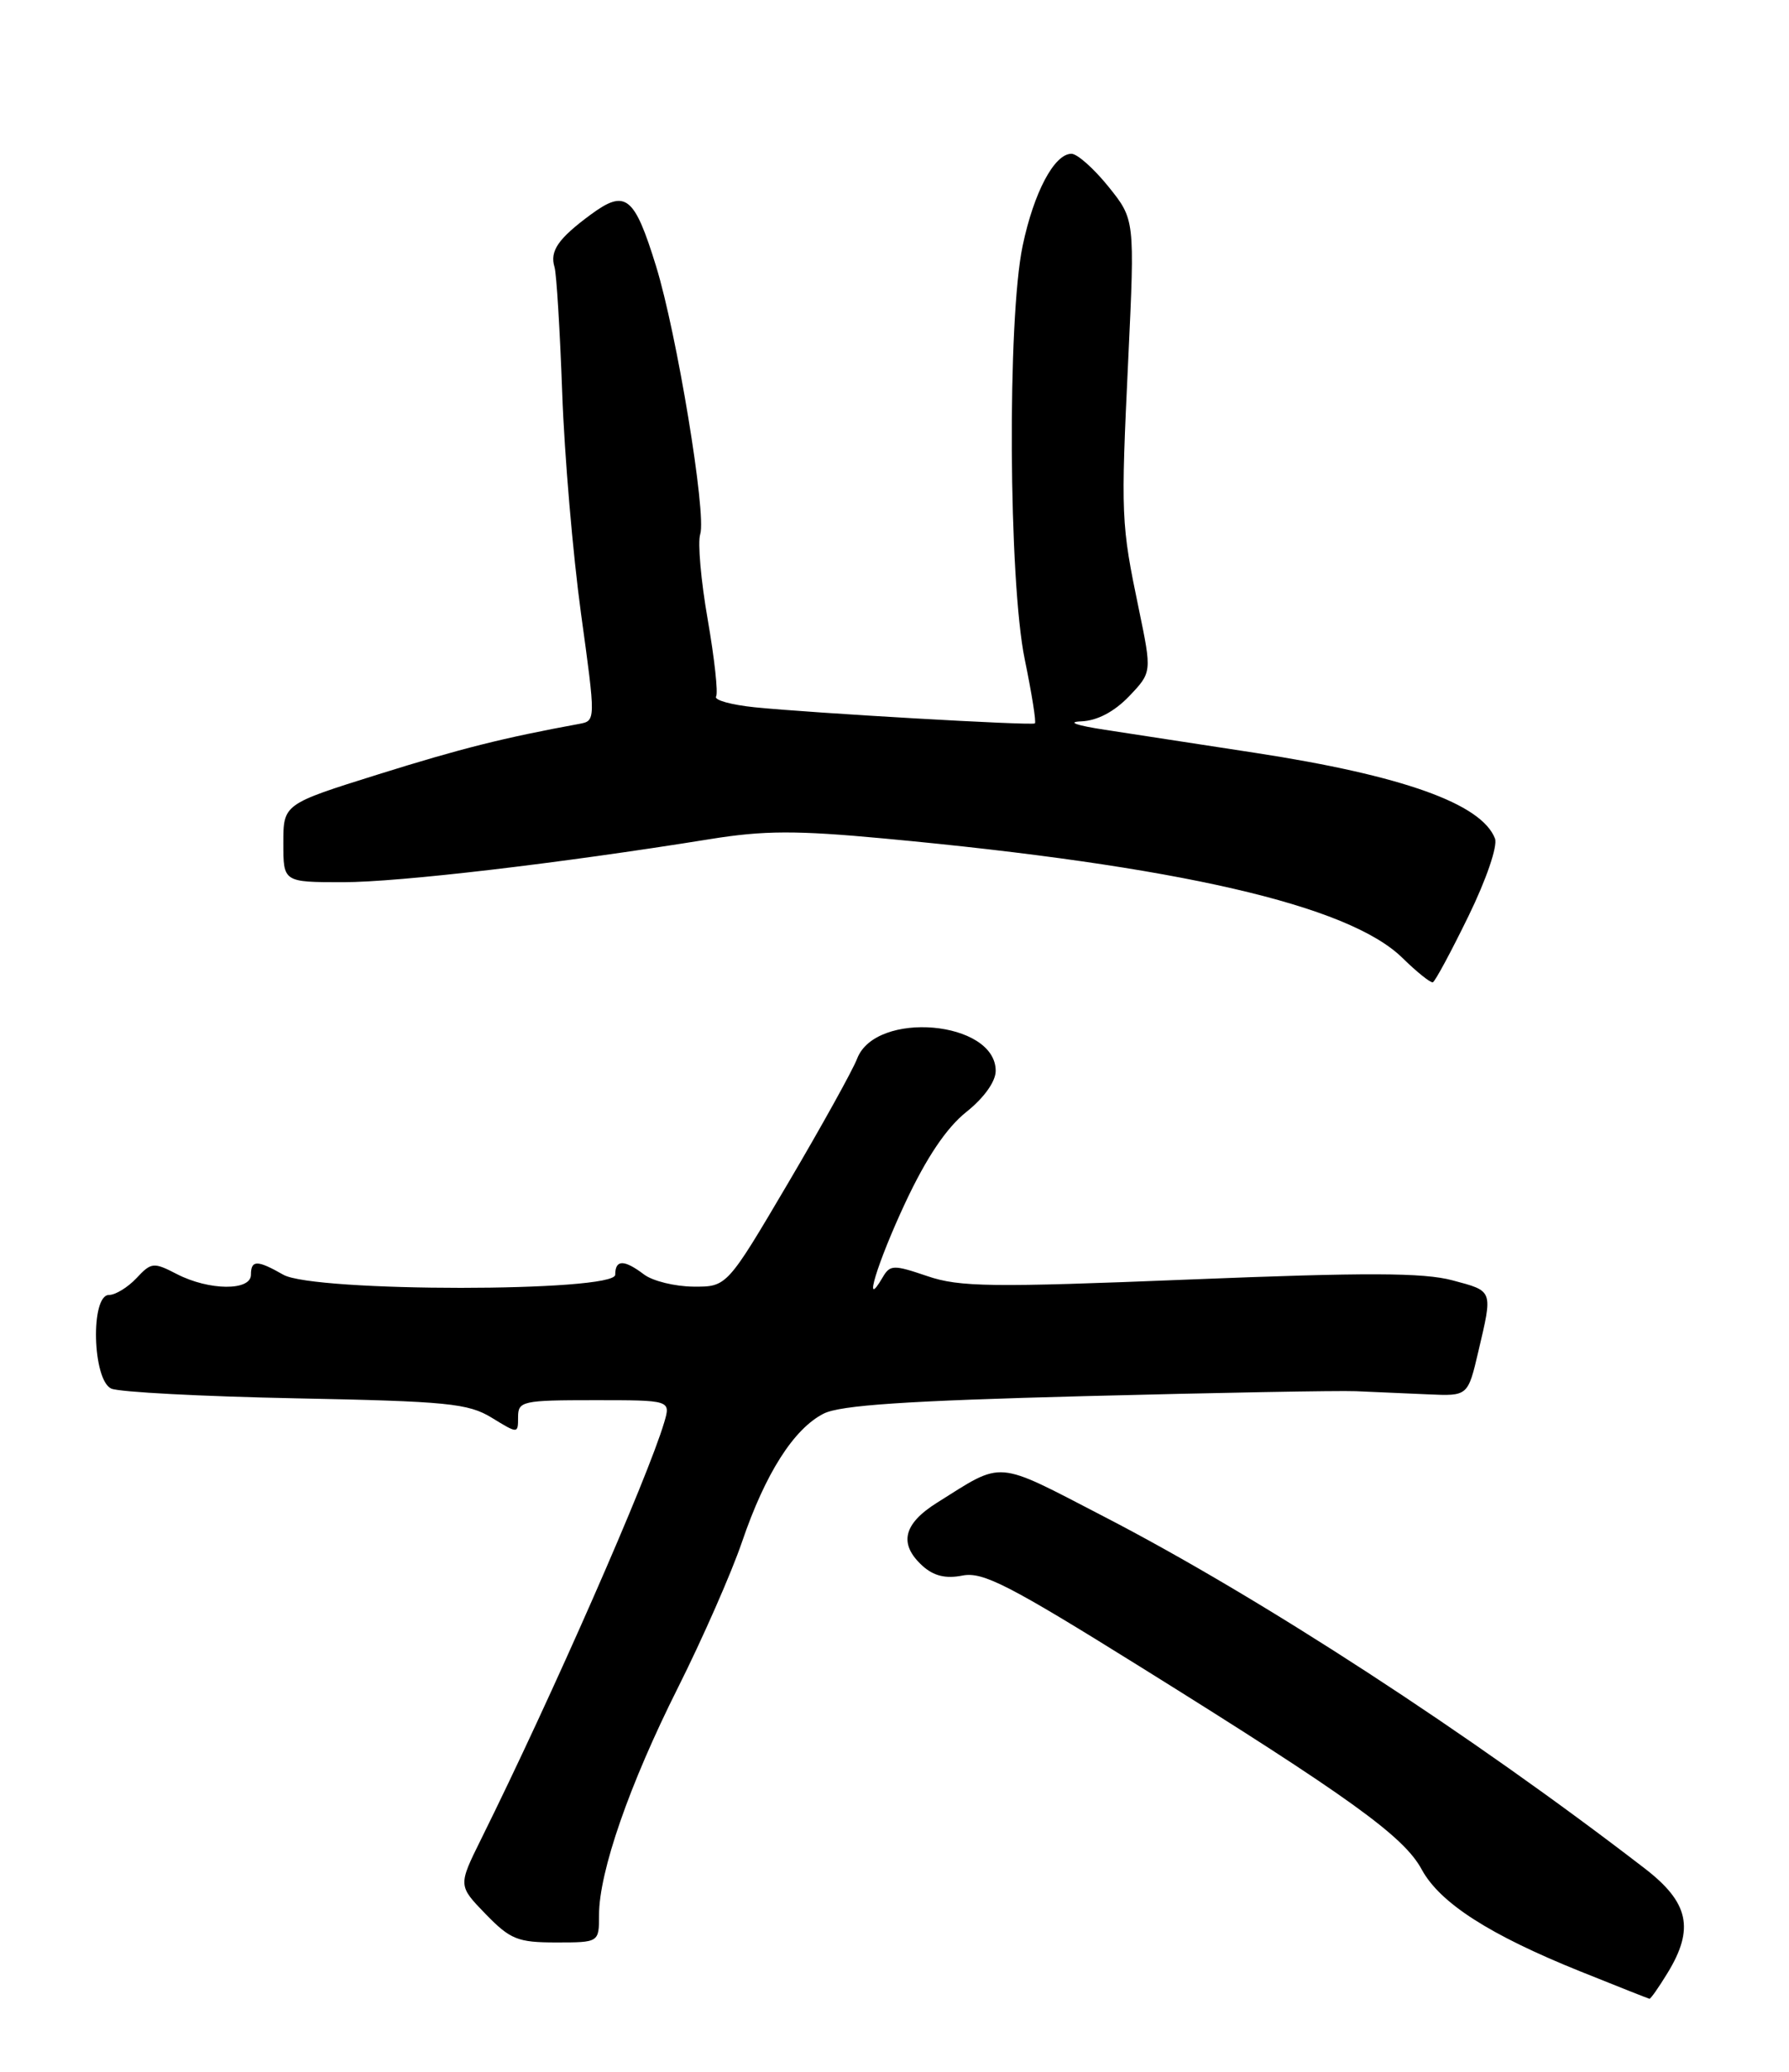 <?xml version="1.0" encoding="UTF-8" standalone="no"?>
<!DOCTYPE svg PUBLIC "-//W3C//DTD SVG 1.1//EN" "http://www.w3.org/Graphics/SVG/1.1/DTD/svg11.dtd" >
<svg xmlns="http://www.w3.org/2000/svg" xmlns:xlink="http://www.w3.org/1999/xlink" version="1.1" viewBox="0 0 221 256">
 <g >
 <path fill="currentColor"
d=" M 206.01 243.75 C 209.34 238.29 208.63 235.05 203.17 230.85 C 181.72 214.32 155.65 197.35 136.37 187.38 C 122.78 180.34 124.07 180.45 115.75 185.67 C 111.56 188.30 111.00 190.78 113.97 193.48 C 115.35 194.72 116.83 195.08 118.89 194.67 C 121.41 194.17 124.62 195.82 140.81 205.91 C 166.71 222.05 173.41 226.88 175.62 230.97 C 177.87 235.12 183.96 239.04 195.20 243.57 C 199.76 245.41 203.62 246.93 203.76 246.96 C 203.91 246.98 204.92 245.54 206.01 243.75 Z  M 74.00 236.61 C 74.00 231.27 77.75 220.47 83.76 208.50 C 86.79 202.45 90.35 194.36 91.66 190.52 C 94.54 182.06 98.06 176.53 101.75 174.66 C 103.80 173.62 112.03 173.07 134.00 172.50 C 150.22 172.08 165.30 171.80 167.50 171.89 C 169.70 171.99 173.71 172.16 176.42 172.28 C 181.33 172.50 181.33 172.50 182.62 167.00 C 184.42 159.33 184.50 159.55 179.42 158.19 C 175.84 157.23 168.74 157.21 146.96 158.09 C 122.47 159.08 118.53 159.03 114.55 157.67 C 110.38 156.25 109.95 156.26 109.04 157.82 C 106.48 162.21 108.36 156.02 111.86 148.55 C 114.46 143.01 116.92 139.35 119.36 137.40 C 121.56 135.65 123.00 133.63 123.00 132.31 C 123.00 126.10 108.17 124.80 105.88 130.81 C 105.35 132.20 101.52 139.11 97.36 146.17 C 89.80 159.00 89.80 159.00 85.65 158.97 C 83.37 158.95 80.63 158.28 79.56 157.47 C 77.09 155.60 76.00 155.61 76.00 157.50 C 76.00 159.66 38.78 159.66 35.00 157.50 C 31.78 155.66 31.00 155.66 31.00 157.50 C 31.00 159.52 25.82 159.47 21.85 157.42 C 18.97 155.93 18.69 155.96 16.86 157.92 C 15.79 159.06 14.26 160.00 13.46 160.00 C 11.15 160.00 11.42 170.53 13.75 171.57 C 14.71 172.00 24.95 172.54 36.50 172.77 C 55.27 173.14 57.84 173.39 60.75 175.17 C 64.00 177.16 64.00 177.16 64.00 175.08 C 64.00 173.12 64.54 173.00 73.43 173.00 C 82.86 173.00 82.86 173.00 82.05 175.75 C 79.98 182.71 68.24 209.46 59.43 227.24 C 56.59 232.98 56.59 232.98 59.99 236.49 C 63.04 239.63 63.95 240.00 68.70 240.00 C 74.00 240.00 74.00 240.00 74.00 236.61 Z  M 181.40 113.20 C 183.60 108.70 185.03 104.52 184.68 103.61 C 183.03 99.30 173.25 95.81 155.00 93.01 C 148.12 91.95 139.80 90.68 136.50 90.17 C 132.95 89.63 131.75 89.20 133.56 89.13 C 135.54 89.05 137.63 87.95 139.47 86.04 C 142.30 83.07 142.30 83.07 140.69 75.29 C 138.48 64.67 138.45 63.86 139.38 44.31 C 140.19 27.12 140.19 27.12 136.93 23.06 C 135.13 20.83 133.08 19.00 132.36 19.00 C 130.24 19.00 127.71 23.78 126.33 30.37 C 124.42 39.46 124.59 71.79 126.59 81.47 C 127.46 85.70 128.03 89.26 127.84 89.38 C 127.41 89.67 100.25 88.10 93.24 87.39 C 90.34 87.09 88.19 86.50 88.46 86.06 C 88.73 85.63 88.26 81.36 87.43 76.57 C 86.59 71.78 86.17 67.02 86.50 66.00 C 87.29 63.51 83.61 41.19 81.04 32.87 C 78.36 24.20 77.28 23.34 72.98 26.51 C 68.94 29.49 67.90 31.01 68.50 33.00 C 68.75 33.83 69.17 40.80 69.45 48.50 C 69.72 56.20 70.77 68.48 71.77 75.78 C 73.60 89.06 73.60 89.06 71.55 89.44 C 62.19 91.16 56.94 92.48 46.75 95.67 C 35.00 99.35 35.00 99.35 35.00 104.18 C 35.00 109.00 35.00 109.00 42.38 109.00 C 49.31 109.00 69.08 106.68 87.70 103.68 C 94.38 102.60 98.37 102.59 109.20 103.60 C 145.53 106.98 166.59 111.83 173.24 118.35 C 175.03 120.11 176.73 121.46 177.00 121.37 C 177.28 121.27 179.26 117.59 181.40 113.20 Z "/>
</g>
</svg>
